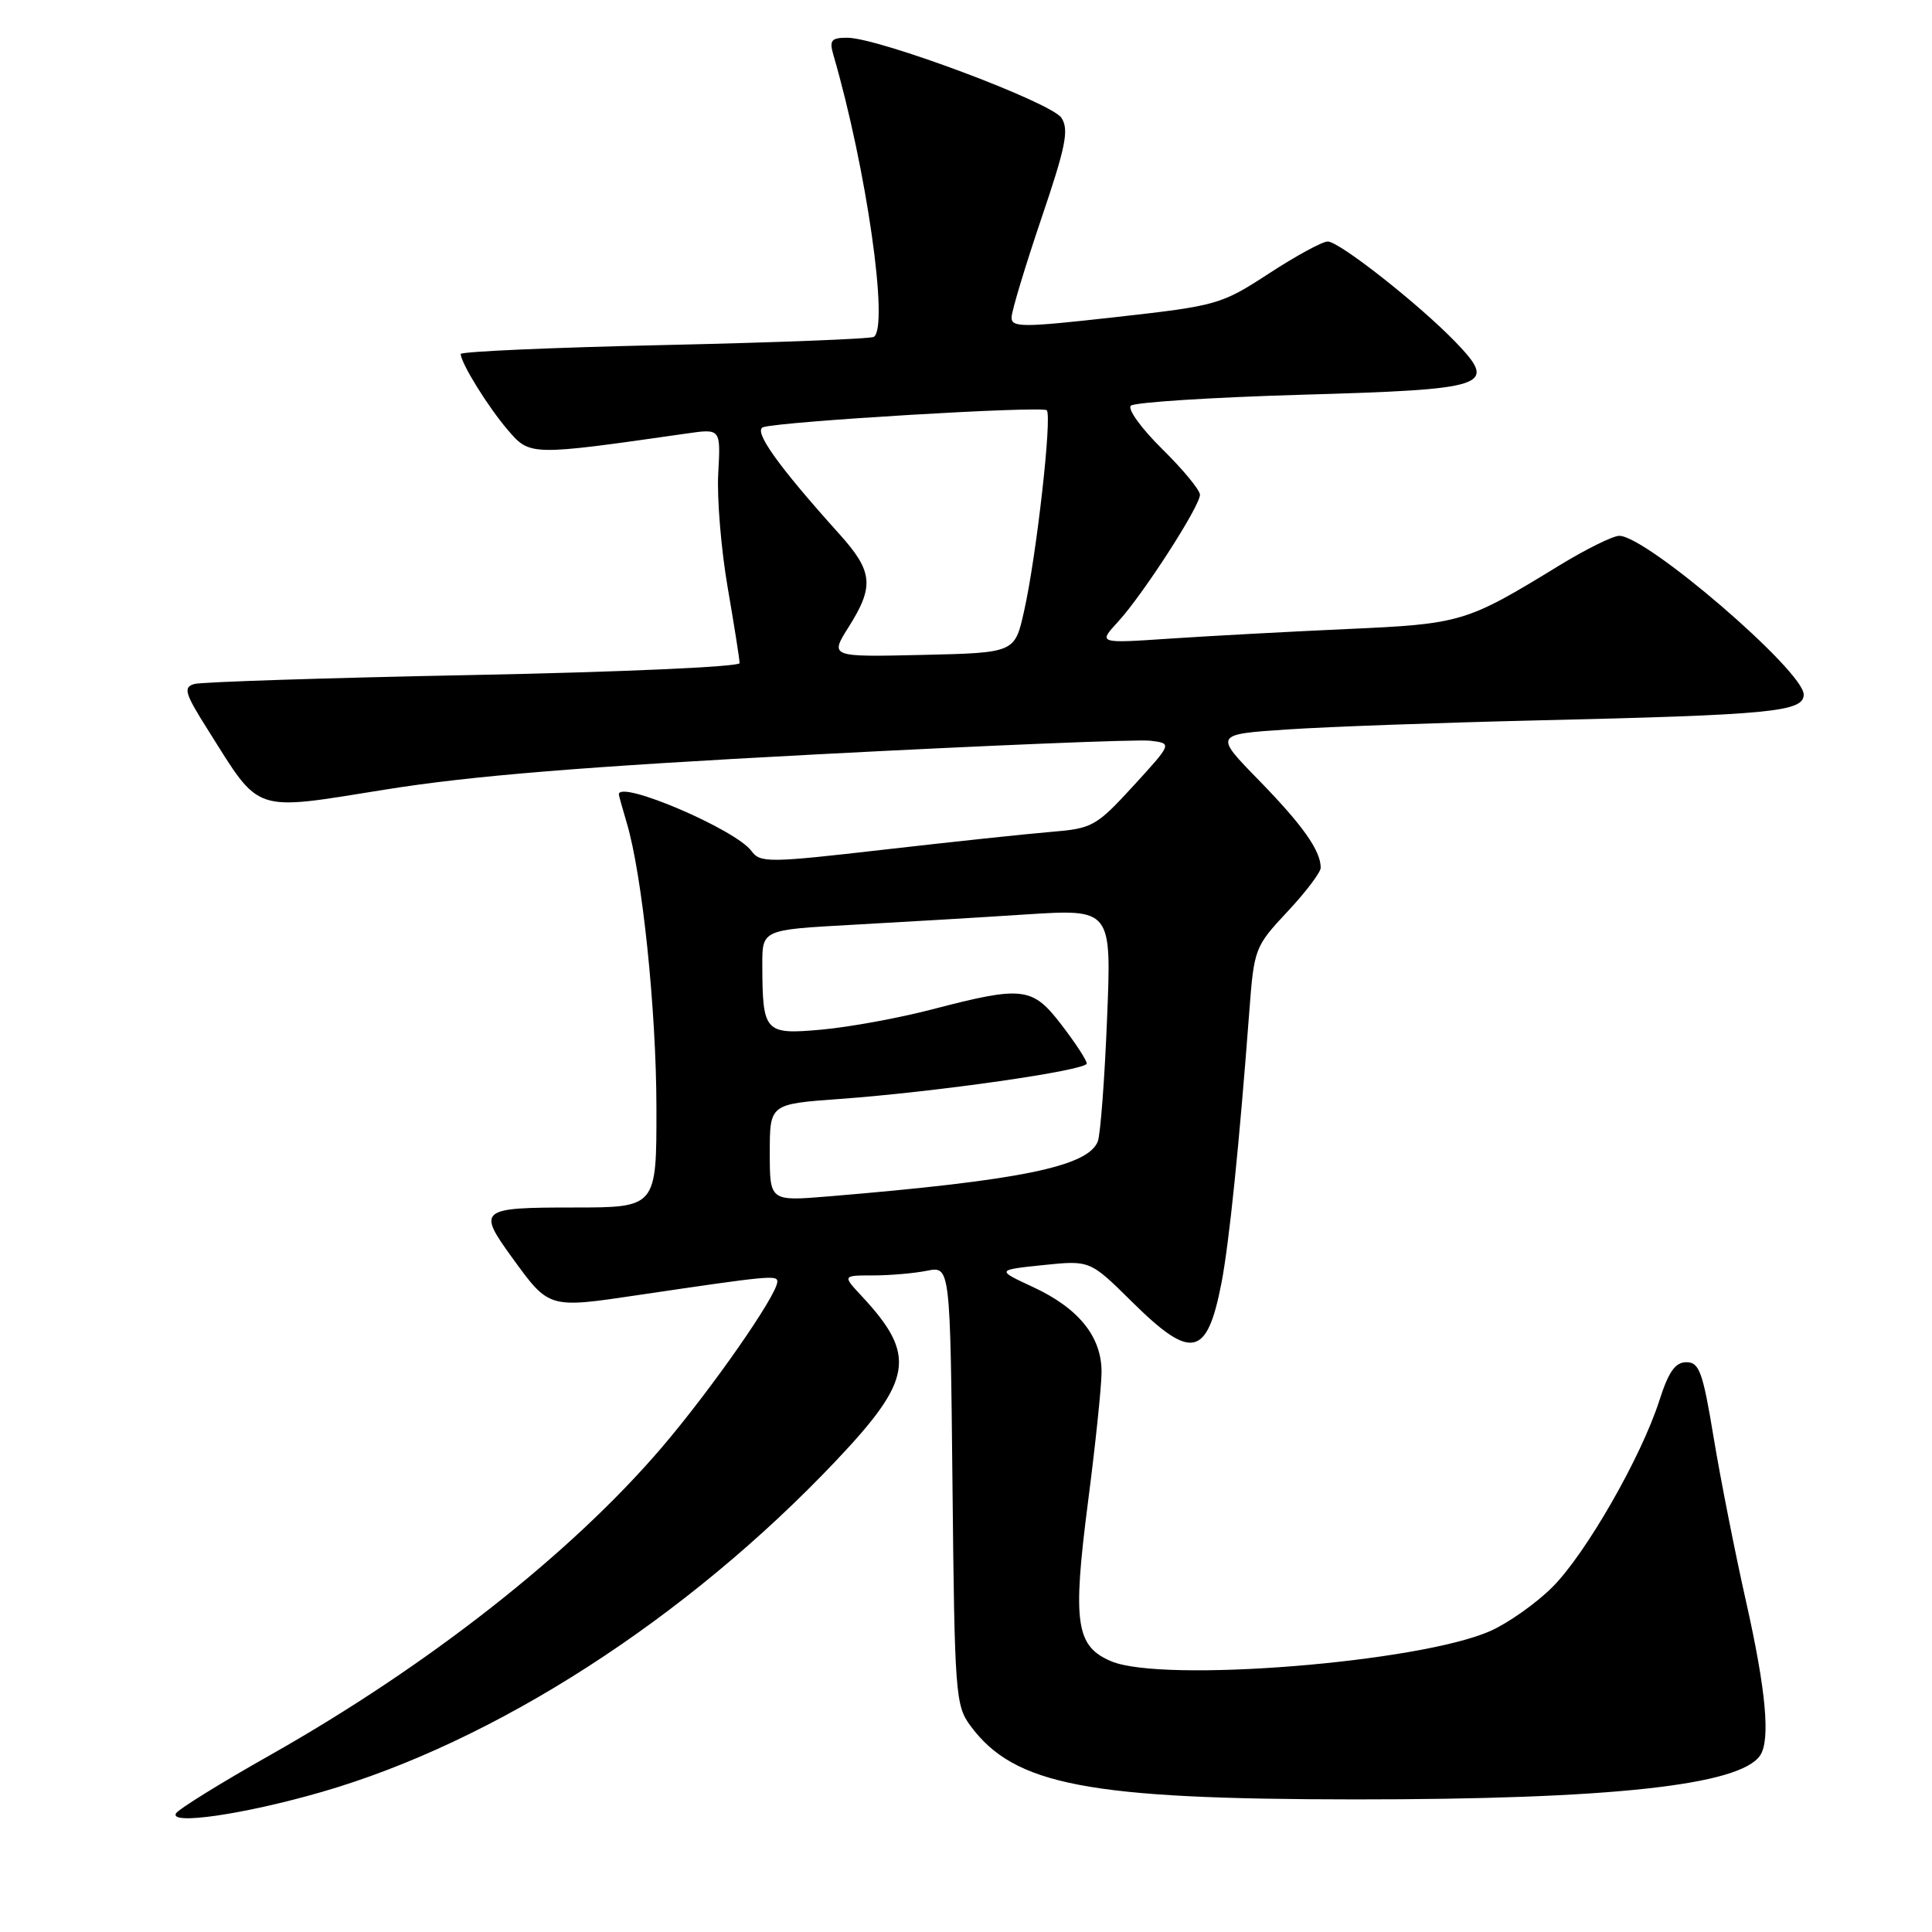 <?xml version="1.0" encoding="UTF-8" standalone="no"?>
<!DOCTYPE svg PUBLIC "-//W3C//DTD SVG 1.1//EN" "http://www.w3.org/Graphics/SVG/1.1/DTD/svg11.dtd" >
<svg xmlns="http://www.w3.org/2000/svg" xmlns:xlink="http://www.w3.org/1999/xlink" version="1.1" viewBox="0 0 256 256">
 <g >
 <path fill="currentColor"
d=" M 42.61 237.45 C 65.57 230.83 90.99 214.46 110.79 193.54 C 120.97 182.79 121.47 179.56 114.19 171.75 C 111.63 169.00 111.63 169.00 115.69 169.00 C 117.92 169.00 121.14 168.72 122.83 168.38 C 125.91 167.77 125.91 167.77 126.21 196.81 C 126.49 224.46 126.60 225.99 128.59 228.68 C 134.41 236.55 144.15 238.41 179.50 238.43 C 213.37 238.44 230.58 236.57 233.23 232.60 C 234.61 230.54 234.00 223.94 231.36 212.21 C 229.91 205.77 227.98 196.00 227.07 190.50 C 225.63 181.79 225.17 180.50 223.46 180.50 C 221.98 180.50 221.10 181.75 219.88 185.56 C 217.47 193.07 210.14 205.86 205.70 210.30 C 203.55 212.45 199.85 215.06 197.47 216.12 C 188.02 220.30 154.08 223.01 147.25 220.13 C 142.55 218.15 142.10 215.05 144.16 199.07 C 145.13 191.61 145.94 183.87 145.96 181.88 C 146.01 177.16 142.96 173.35 136.84 170.52 C 132.02 168.28 132.02 168.28 138.22 167.63 C 144.43 166.99 144.43 166.99 149.99 172.49 C 157.87 180.29 159.94 179.86 161.85 170.00 C 162.88 164.67 164.22 151.54 165.54 134.01 C 166.17 125.69 166.27 125.42 170.59 120.80 C 173.02 118.21 175.00 115.59 175.00 114.98 C 175.00 112.71 172.61 109.34 166.82 103.40 C 160.86 97.30 160.86 97.30 170.68 96.65 C 176.08 96.29 190.85 95.76 203.50 95.46 C 234.78 94.73 239.00 94.32 239.00 92.03 C 239.00 88.91 218.18 71.00 214.56 71.00 C 213.72 71.00 210.14 72.77 206.61 74.93 C 194.26 82.49 193.67 82.67 178.50 83.35 C 170.80 83.70 160.22 84.27 155.00 84.62 C 145.50 85.26 145.50 85.26 148.15 82.38 C 151.45 78.79 159.00 67.08 159.00 65.56 C 159.00 64.93 156.75 62.21 154.01 59.51 C 151.26 56.80 149.38 54.22 149.84 53.76 C 150.29 53.31 160.42 52.66 172.34 52.31 C 197.35 51.59 198.50 51.20 192.91 45.37 C 188.12 40.39 177.47 32.00 175.93 32.00 C 175.22 32.00 171.71 33.91 168.14 36.24 C 161.80 40.37 161.28 40.51 147.82 42.02 C 135.41 43.41 134.00 43.41 134.04 42.03 C 134.06 41.19 135.83 35.33 137.97 29.00 C 141.23 19.40 141.67 17.19 140.65 15.62 C 139.30 13.56 116.41 5.00 112.26 5.00 C 110.15 5.00 109.87 5.34 110.42 7.25 C 114.81 22.31 117.82 43.37 115.78 44.64 C 115.34 44.90 102.84 45.39 88.00 45.72 C 73.15 46.05 61.02 46.58 61.04 46.91 C 61.13 48.21 64.65 53.89 67.25 56.93 C 70.23 60.42 70.17 60.42 91.00 57.44 C 95.50 56.79 95.50 56.79 95.17 62.74 C 94.99 66.01 95.55 72.80 96.42 77.84 C 97.29 82.88 98.00 87.39 98.00 87.87 C 98.00 88.35 82.14 89.06 62.75 89.44 C 43.36 89.82 26.72 90.36 25.76 90.63 C 24.24 91.07 24.47 91.84 27.61 96.81 C 34.58 107.87 33.34 107.46 51.07 104.62 C 62.45 102.79 77.38 101.58 108.00 99.97 C 130.82 98.77 150.81 97.95 152.42 98.15 C 155.33 98.50 155.33 98.50 150.18 104.13 C 145.25 109.50 144.76 109.78 139.26 110.23 C 136.09 110.49 126.14 111.55 117.15 112.58 C 101.82 114.34 100.73 114.35 99.57 112.76 C 97.47 109.90 82.00 103.29 82.00 105.26 C 82.00 105.40 82.47 107.09 83.04 109.01 C 85.10 115.89 86.96 133.74 86.98 146.75 C 87.00 160.00 87.00 160.00 76.00 160.00 C 63.55 160.00 63.23 160.26 67.83 166.60 C 72.80 173.44 72.60 173.38 84.71 171.58 C 101.94 169.03 103.00 168.93 103.00 169.82 C 103.00 171.58 94.25 184.12 87.66 191.83 C 75.63 205.89 56.71 220.74 35.74 232.59 C 29.27 236.24 23.69 239.70 23.33 240.27 C 22.34 241.87 32.37 240.41 42.61 237.45 Z  M 102.00 152.73 C 102.00 146.29 102.00 146.29 111.25 145.62 C 124.14 144.68 144.00 141.83 144.00 140.92 C 144.00 140.50 142.51 138.21 140.68 135.83 C 136.79 130.75 135.59 130.60 123.50 133.75 C 119.10 134.90 112.52 136.10 108.87 136.43 C 101.31 137.11 101.04 136.82 101.01 127.85 C 101.00 123.20 101.00 123.20 112.75 122.55 C 119.21 122.20 129.63 121.58 135.90 121.17 C 147.29 120.44 147.29 120.44 146.69 135.01 C 146.37 143.03 145.81 150.32 145.47 151.23 C 144.18 154.58 135.17 156.42 109.75 158.53 C 102.00 159.17 102.00 159.17 102.00 152.73 Z  M 112.47 83.05 C 115.87 77.66 115.67 75.70 111.19 70.73 C 103.06 61.70 99.74 57.03 101.14 56.60 C 103.64 55.83 138.11 53.77 138.70 54.36 C 139.43 55.10 137.34 73.70 135.69 81.00 C 134.46 86.50 134.46 86.50 122.20 86.78 C 109.94 87.06 109.94 87.06 112.47 83.05 Z "/>
</g>
</svg>